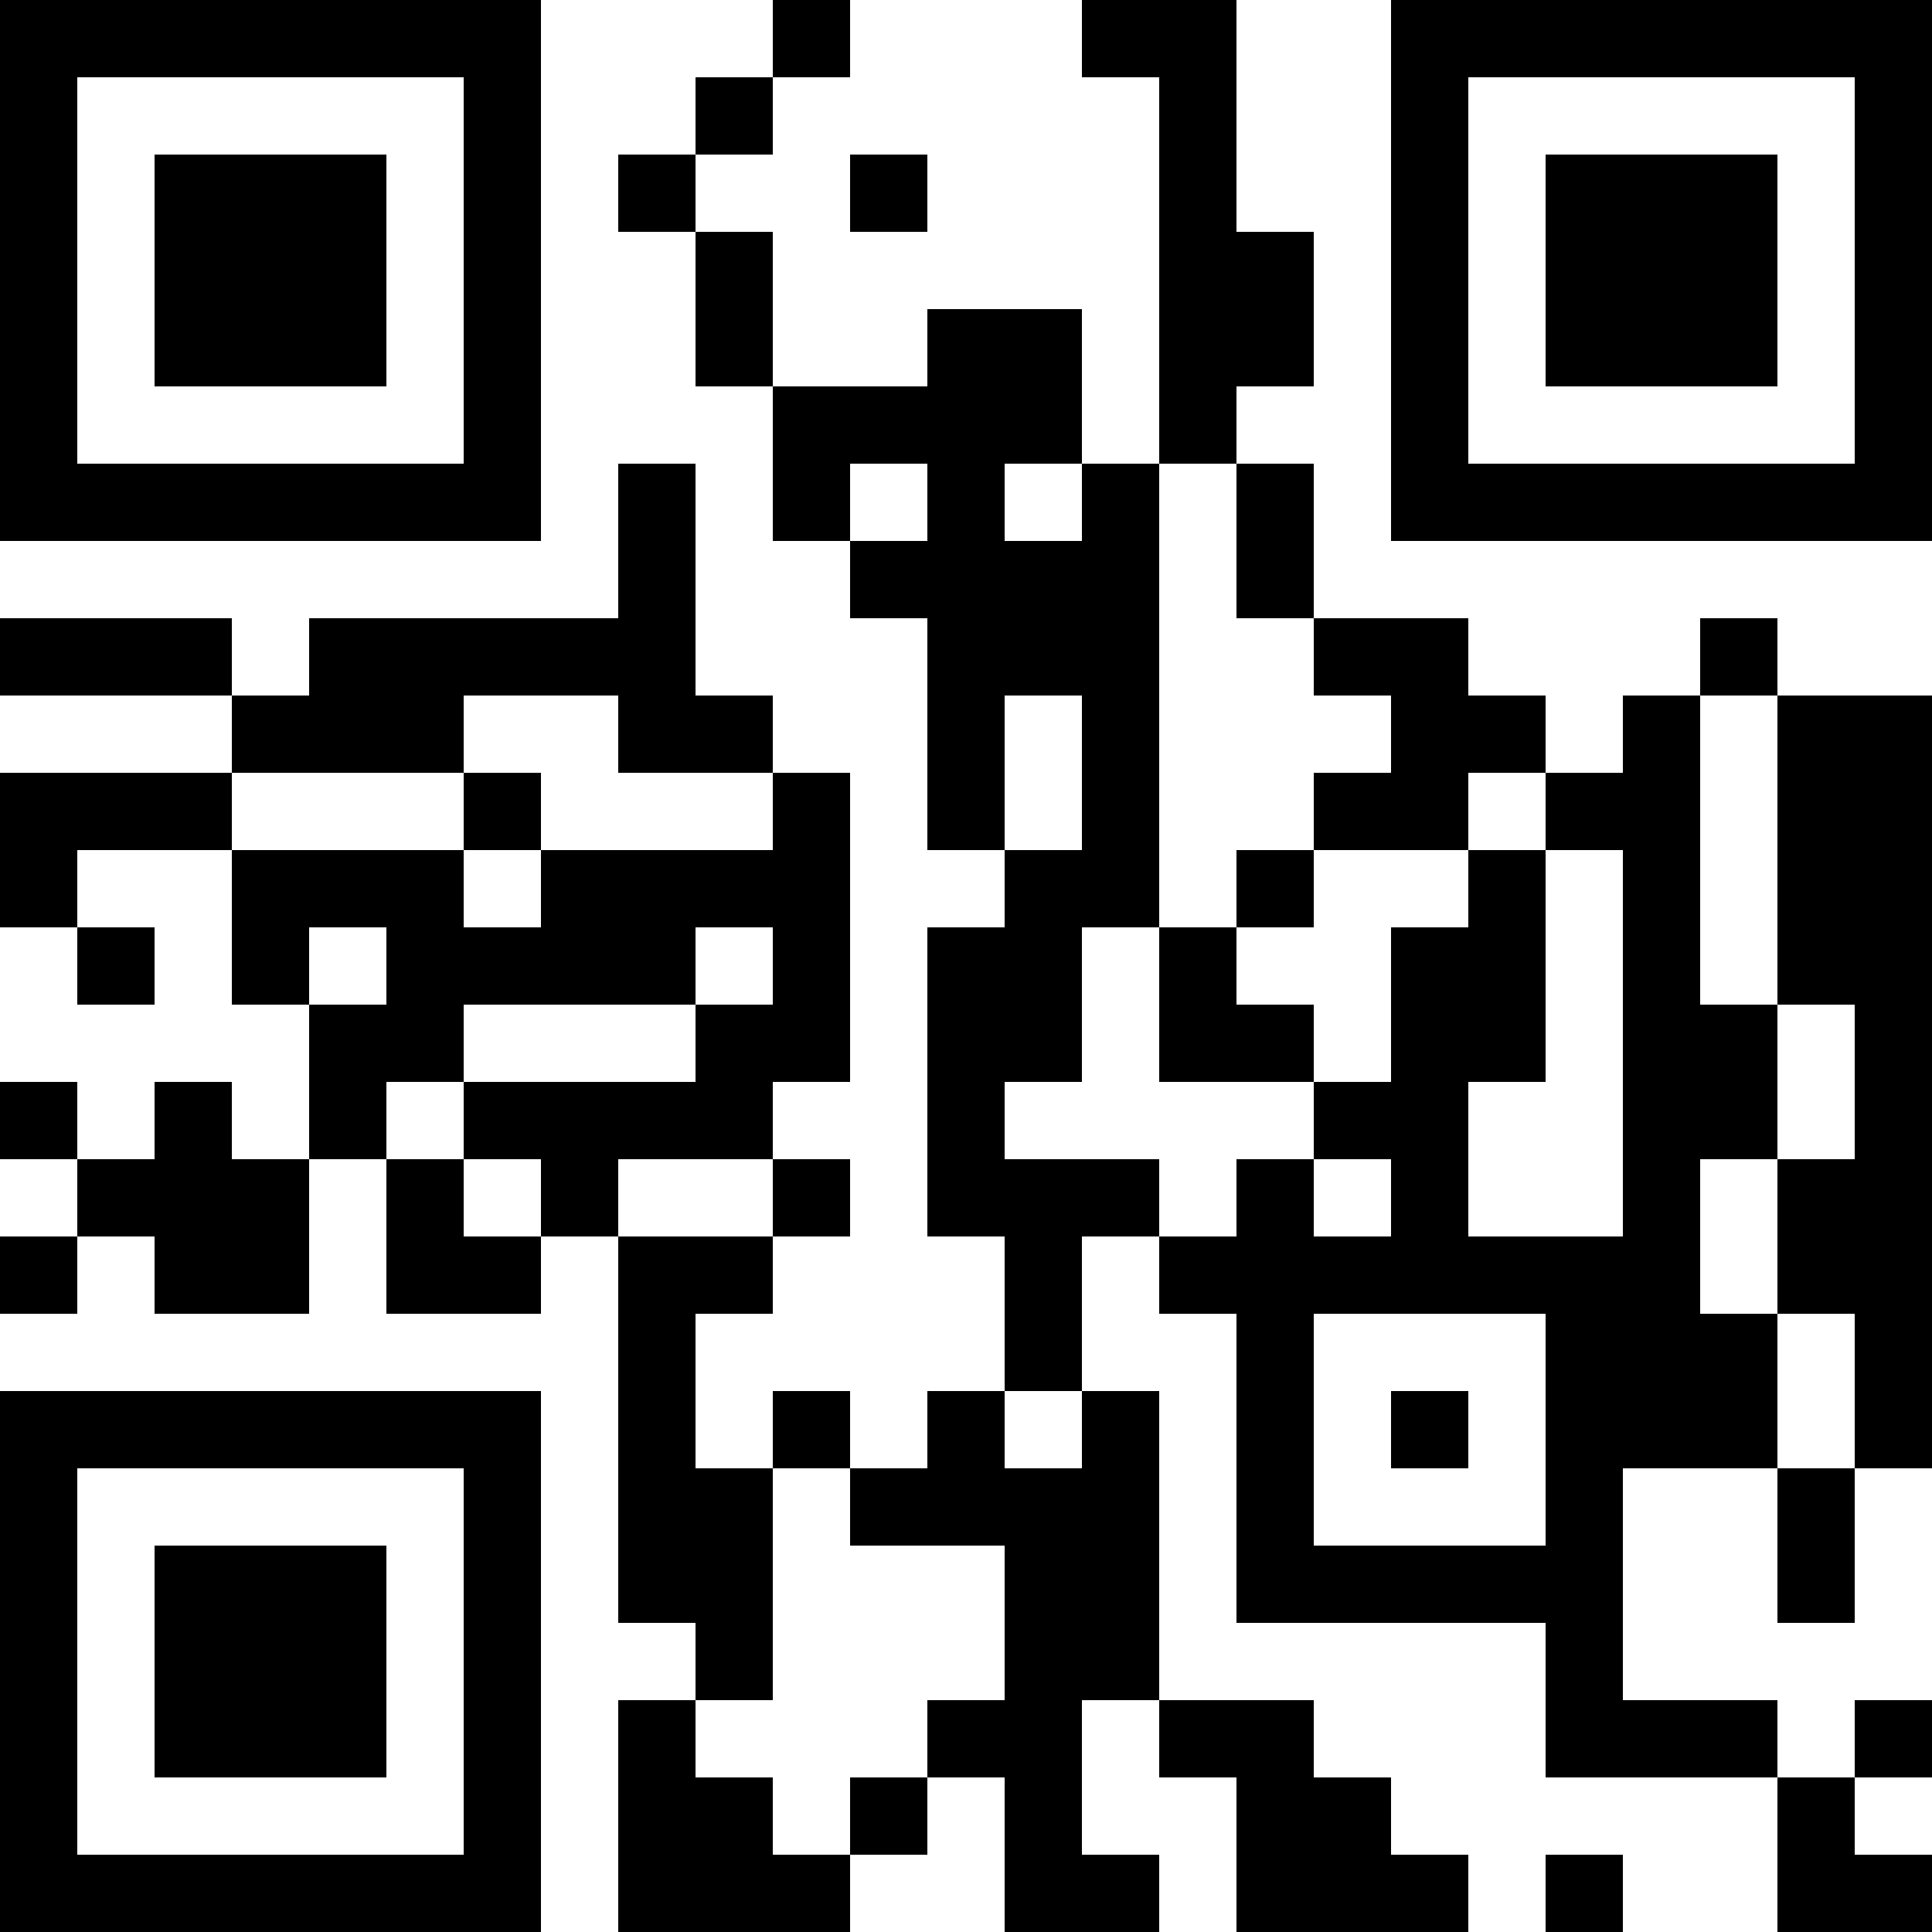 <?xml version="1.0" encoding="UTF-8"?>
<svg xmlns="http://www.w3.org/2000/svg" version="1.1" width="200" height="200" viewBox="0 0 200 200"><rect x="0" y="0" width="200" height="200" fill="#ffffff"/><g transform="scale(8)"><g transform="translate(0,0)"><path fill-rule="evenodd" d="M10 0L10 1L9 1L9 2L8 2L8 3L9 3L9 5L10 5L10 7L11 7L11 8L12 8L12 11L13 11L13 12L12 12L12 16L13 16L13 18L12 18L12 19L11 19L11 18L10 18L10 19L9 19L9 17L10 17L10 16L11 16L11 15L10 15L10 14L11 14L11 10L10 10L10 9L9 9L9 6L8 6L8 8L4 8L4 9L3 9L3 8L0 8L0 9L3 9L3 10L0 10L0 12L1 12L1 13L2 13L2 12L1 12L1 11L3 11L3 13L4 13L4 15L3 15L3 14L2 14L2 15L1 15L1 14L0 14L0 15L1 15L1 16L0 16L0 17L1 17L1 16L2 16L2 17L4 17L4 15L5 15L5 17L7 17L7 16L8 16L8 21L9 21L9 22L8 22L8 25L11 25L11 24L12 24L12 23L13 23L13 25L15 25L15 24L14 24L14 22L15 22L15 23L16 23L16 25L19 25L19 24L18 24L18 23L17 23L17 22L15 22L15 18L14 18L14 16L15 16L15 17L16 17L16 21L20 21L20 23L23 23L23 25L25 25L25 24L24 24L24 23L25 23L25 22L24 22L24 23L23 23L23 22L21 22L21 19L23 19L23 21L24 21L24 19L25 19L25 9L23 9L23 8L22 8L22 9L21 9L21 10L20 10L20 9L19 9L19 8L17 8L17 6L16 6L16 5L17 5L17 3L16 3L16 0L14 0L14 1L15 1L15 6L14 6L14 4L12 4L12 5L10 5L10 3L9 3L9 2L10 2L10 1L11 1L11 0ZM11 2L11 3L12 3L12 2ZM11 6L11 7L12 7L12 6ZM13 6L13 7L14 7L14 6ZM15 6L15 12L14 12L14 14L13 14L13 15L15 15L15 16L16 16L16 15L17 15L17 16L18 16L18 15L17 15L17 14L18 14L18 12L19 12L19 11L20 11L20 14L19 14L19 16L21 16L21 11L20 11L20 10L19 10L19 11L17 11L17 10L18 10L18 9L17 9L17 8L16 8L16 6ZM6 9L6 10L3 10L3 11L6 11L6 12L7 12L7 11L10 11L10 10L8 10L8 9ZM13 9L13 11L14 11L14 9ZM22 9L22 13L23 13L23 15L22 15L22 17L23 17L23 19L24 19L24 17L23 17L23 15L24 15L24 13L23 13L23 9ZM6 10L6 11L7 11L7 10ZM16 11L16 12L15 12L15 14L17 14L17 13L16 13L16 12L17 12L17 11ZM4 12L4 13L5 13L5 12ZM9 12L9 13L6 13L6 14L5 14L5 15L6 15L6 16L7 16L7 15L6 15L6 14L9 14L9 13L10 13L10 12ZM8 15L8 16L10 16L10 15ZM17 17L17 20L20 20L20 17ZM13 18L13 19L14 19L14 18ZM18 18L18 19L19 19L19 18ZM10 19L10 22L9 22L9 23L10 23L10 24L11 24L11 23L12 23L12 22L13 22L13 20L11 20L11 19ZM20 24L20 25L21 25L21 24ZM0 0L0 7L7 7L7 0ZM1 1L1 6L6 6L6 1ZM2 2L2 5L5 5L5 2ZM18 0L18 7L25 7L25 0ZM19 1L19 6L24 6L24 1ZM20 2L20 5L23 5L23 2ZM0 18L0 25L7 25L7 18ZM1 19L1 24L6 24L6 19ZM2 20L2 23L5 23L5 20Z" fill="#000000"/></g></g></svg>
